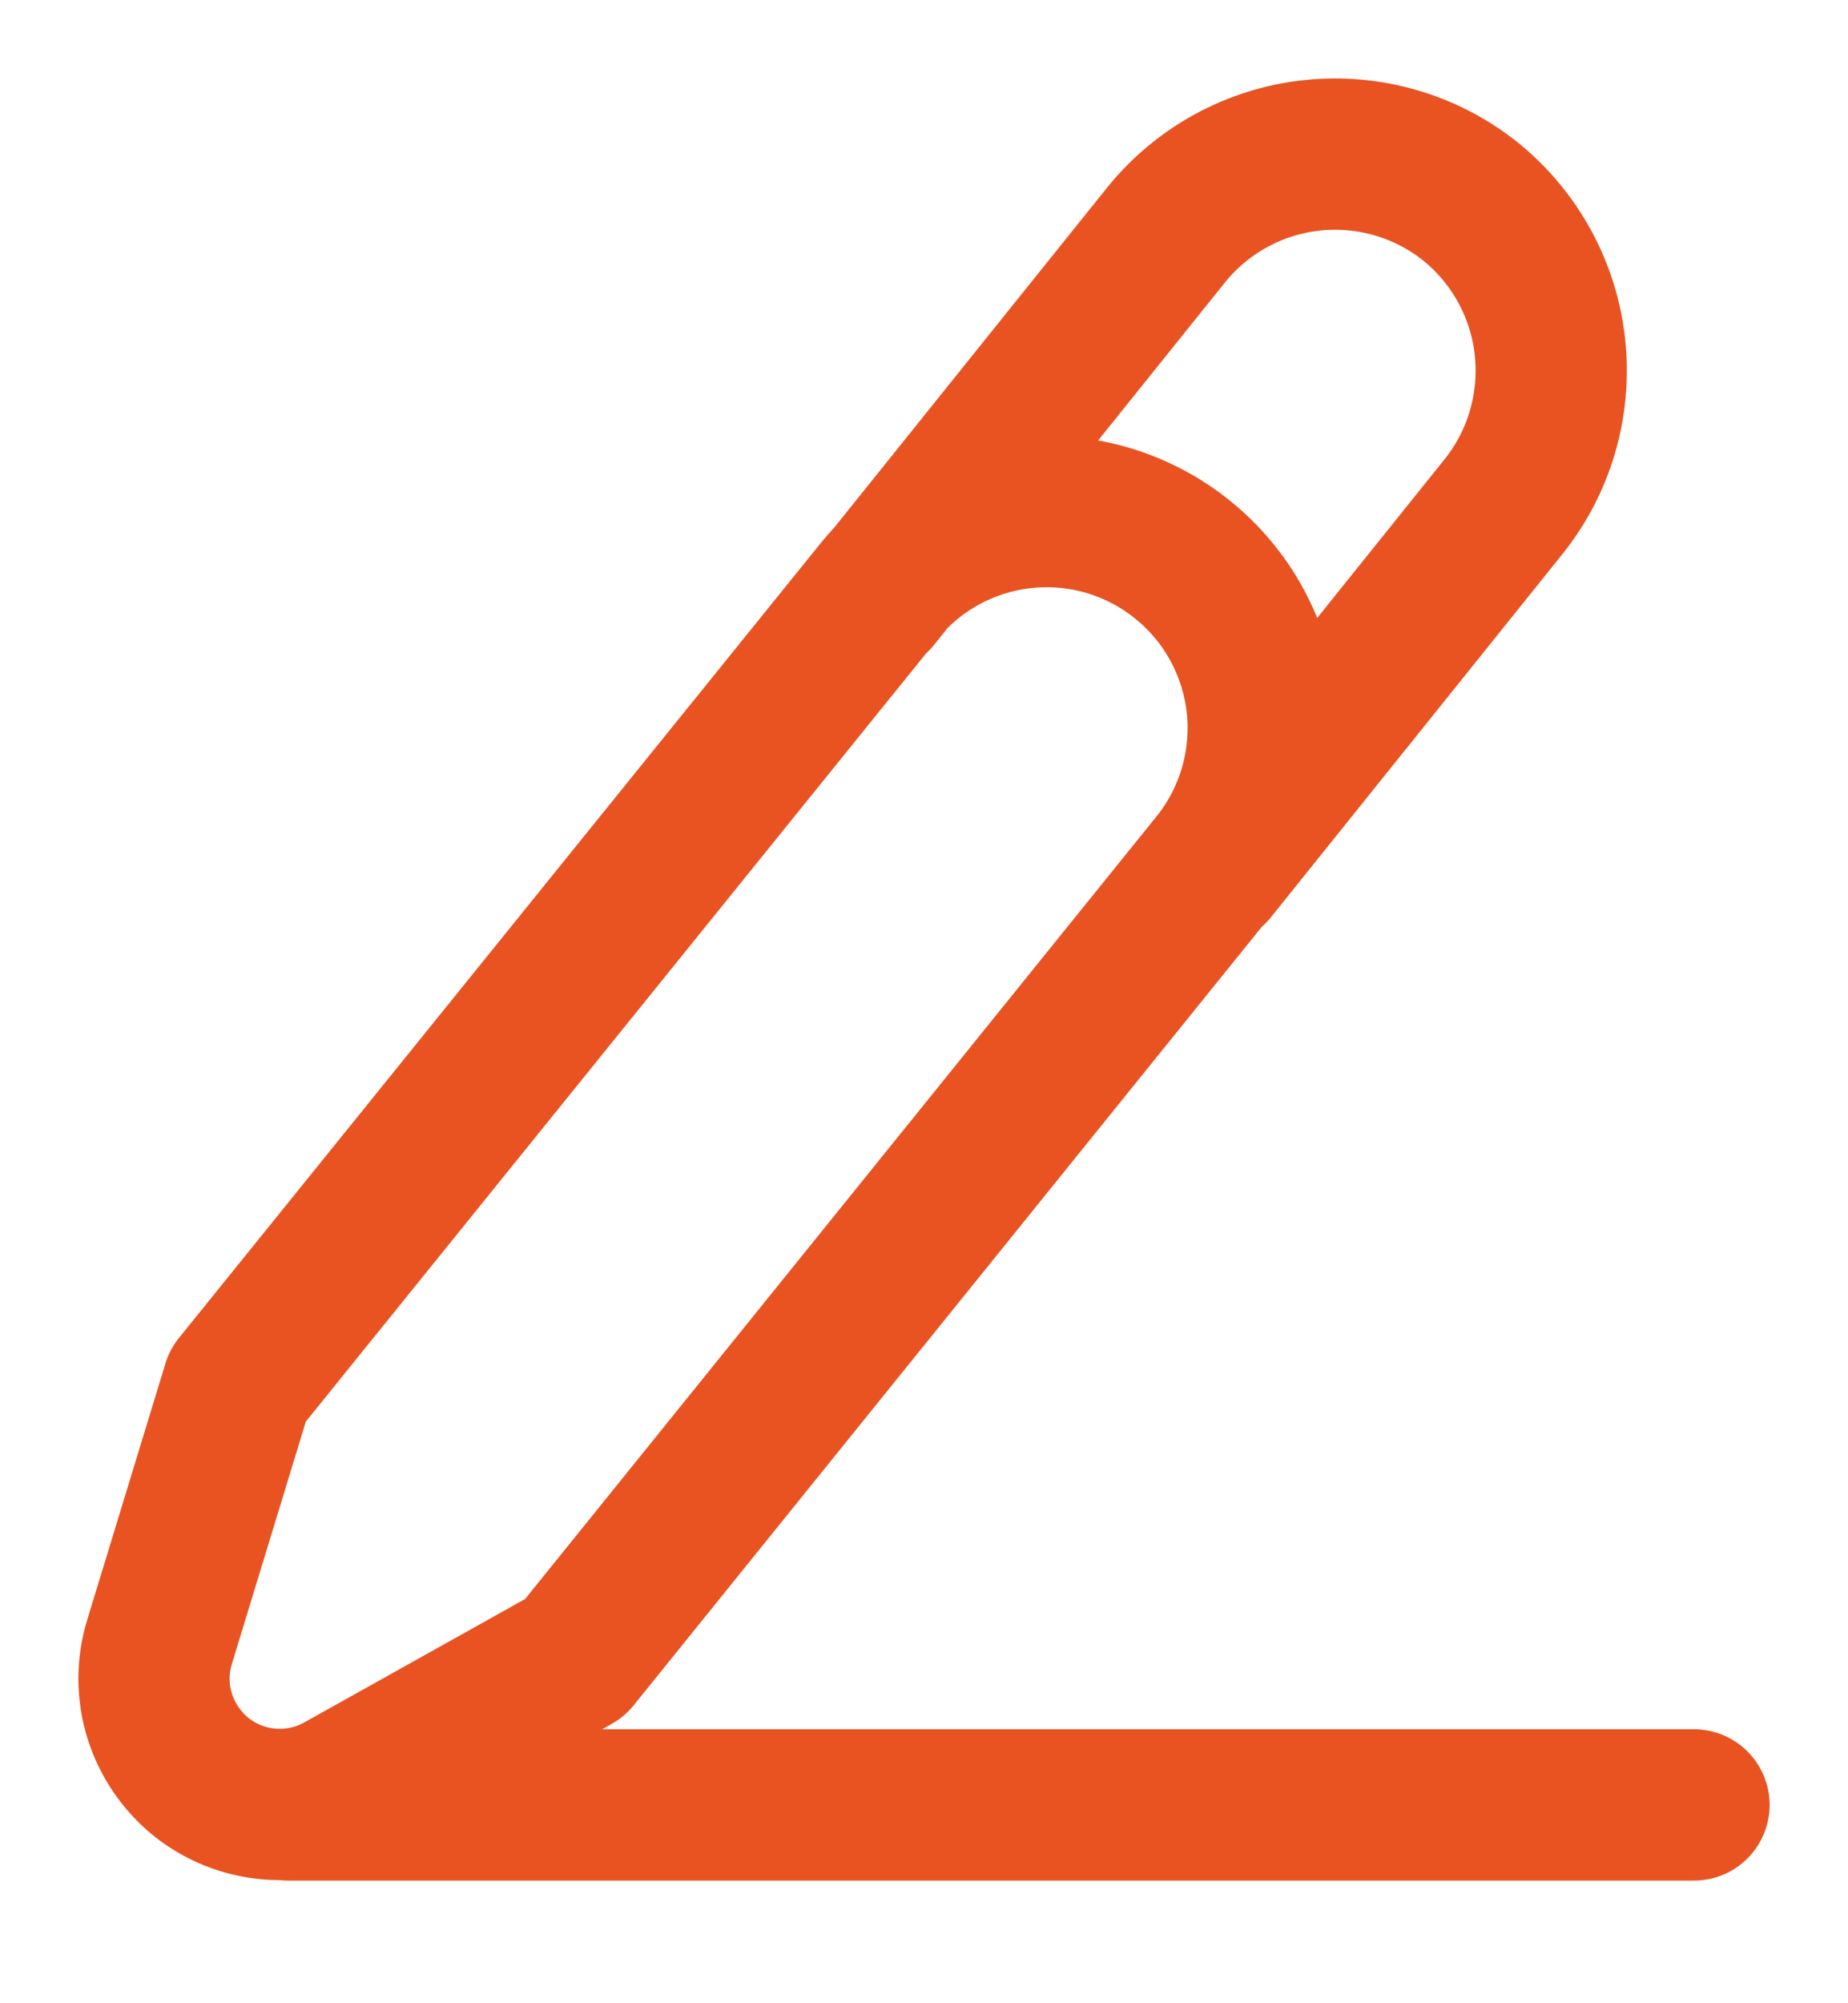 <svg width="12" height="13" viewBox="0 0 12 13" fill="none" xmlns="http://www.w3.org/2000/svg">
<path d="M5.682 3.878L7.575 1.521C7.81 1.232 8.15 1.047 8.521 1.008C8.891 0.969 9.262 1.077 9.553 1.311C9.841 1.546 10.026 1.886 10.065 2.256C10.104 2.627 9.996 2.998 9.763 3.288L7.87 5.645M1.872 11.713H11M5.704 3.842L1.544 8.991L1.036 10.655C0.988 10.811 0.988 10.977 1.036 11.133C1.084 11.288 1.177 11.426 1.303 11.529C1.43 11.631 1.584 11.693 1.747 11.707C1.909 11.721 2.072 11.686 2.214 11.607L3.732 10.759L7.889 5.61C8.006 5.466 8.092 5.301 8.145 5.124C8.197 4.947 8.214 4.761 8.195 4.577C8.175 4.394 8.12 4.216 8.031 4.053C7.943 3.891 7.823 3.748 7.679 3.632C7.536 3.516 7.371 3.43 7.194 3.377C7.017 3.325 6.831 3.308 6.648 3.328C6.464 3.347 6.287 3.403 6.124 3.491C5.962 3.579 5.819 3.699 5.704 3.842Z" stroke="#E95322" stroke-width="0.982" stroke-linecap="round" stroke-linejoin="round"/>
</svg>
